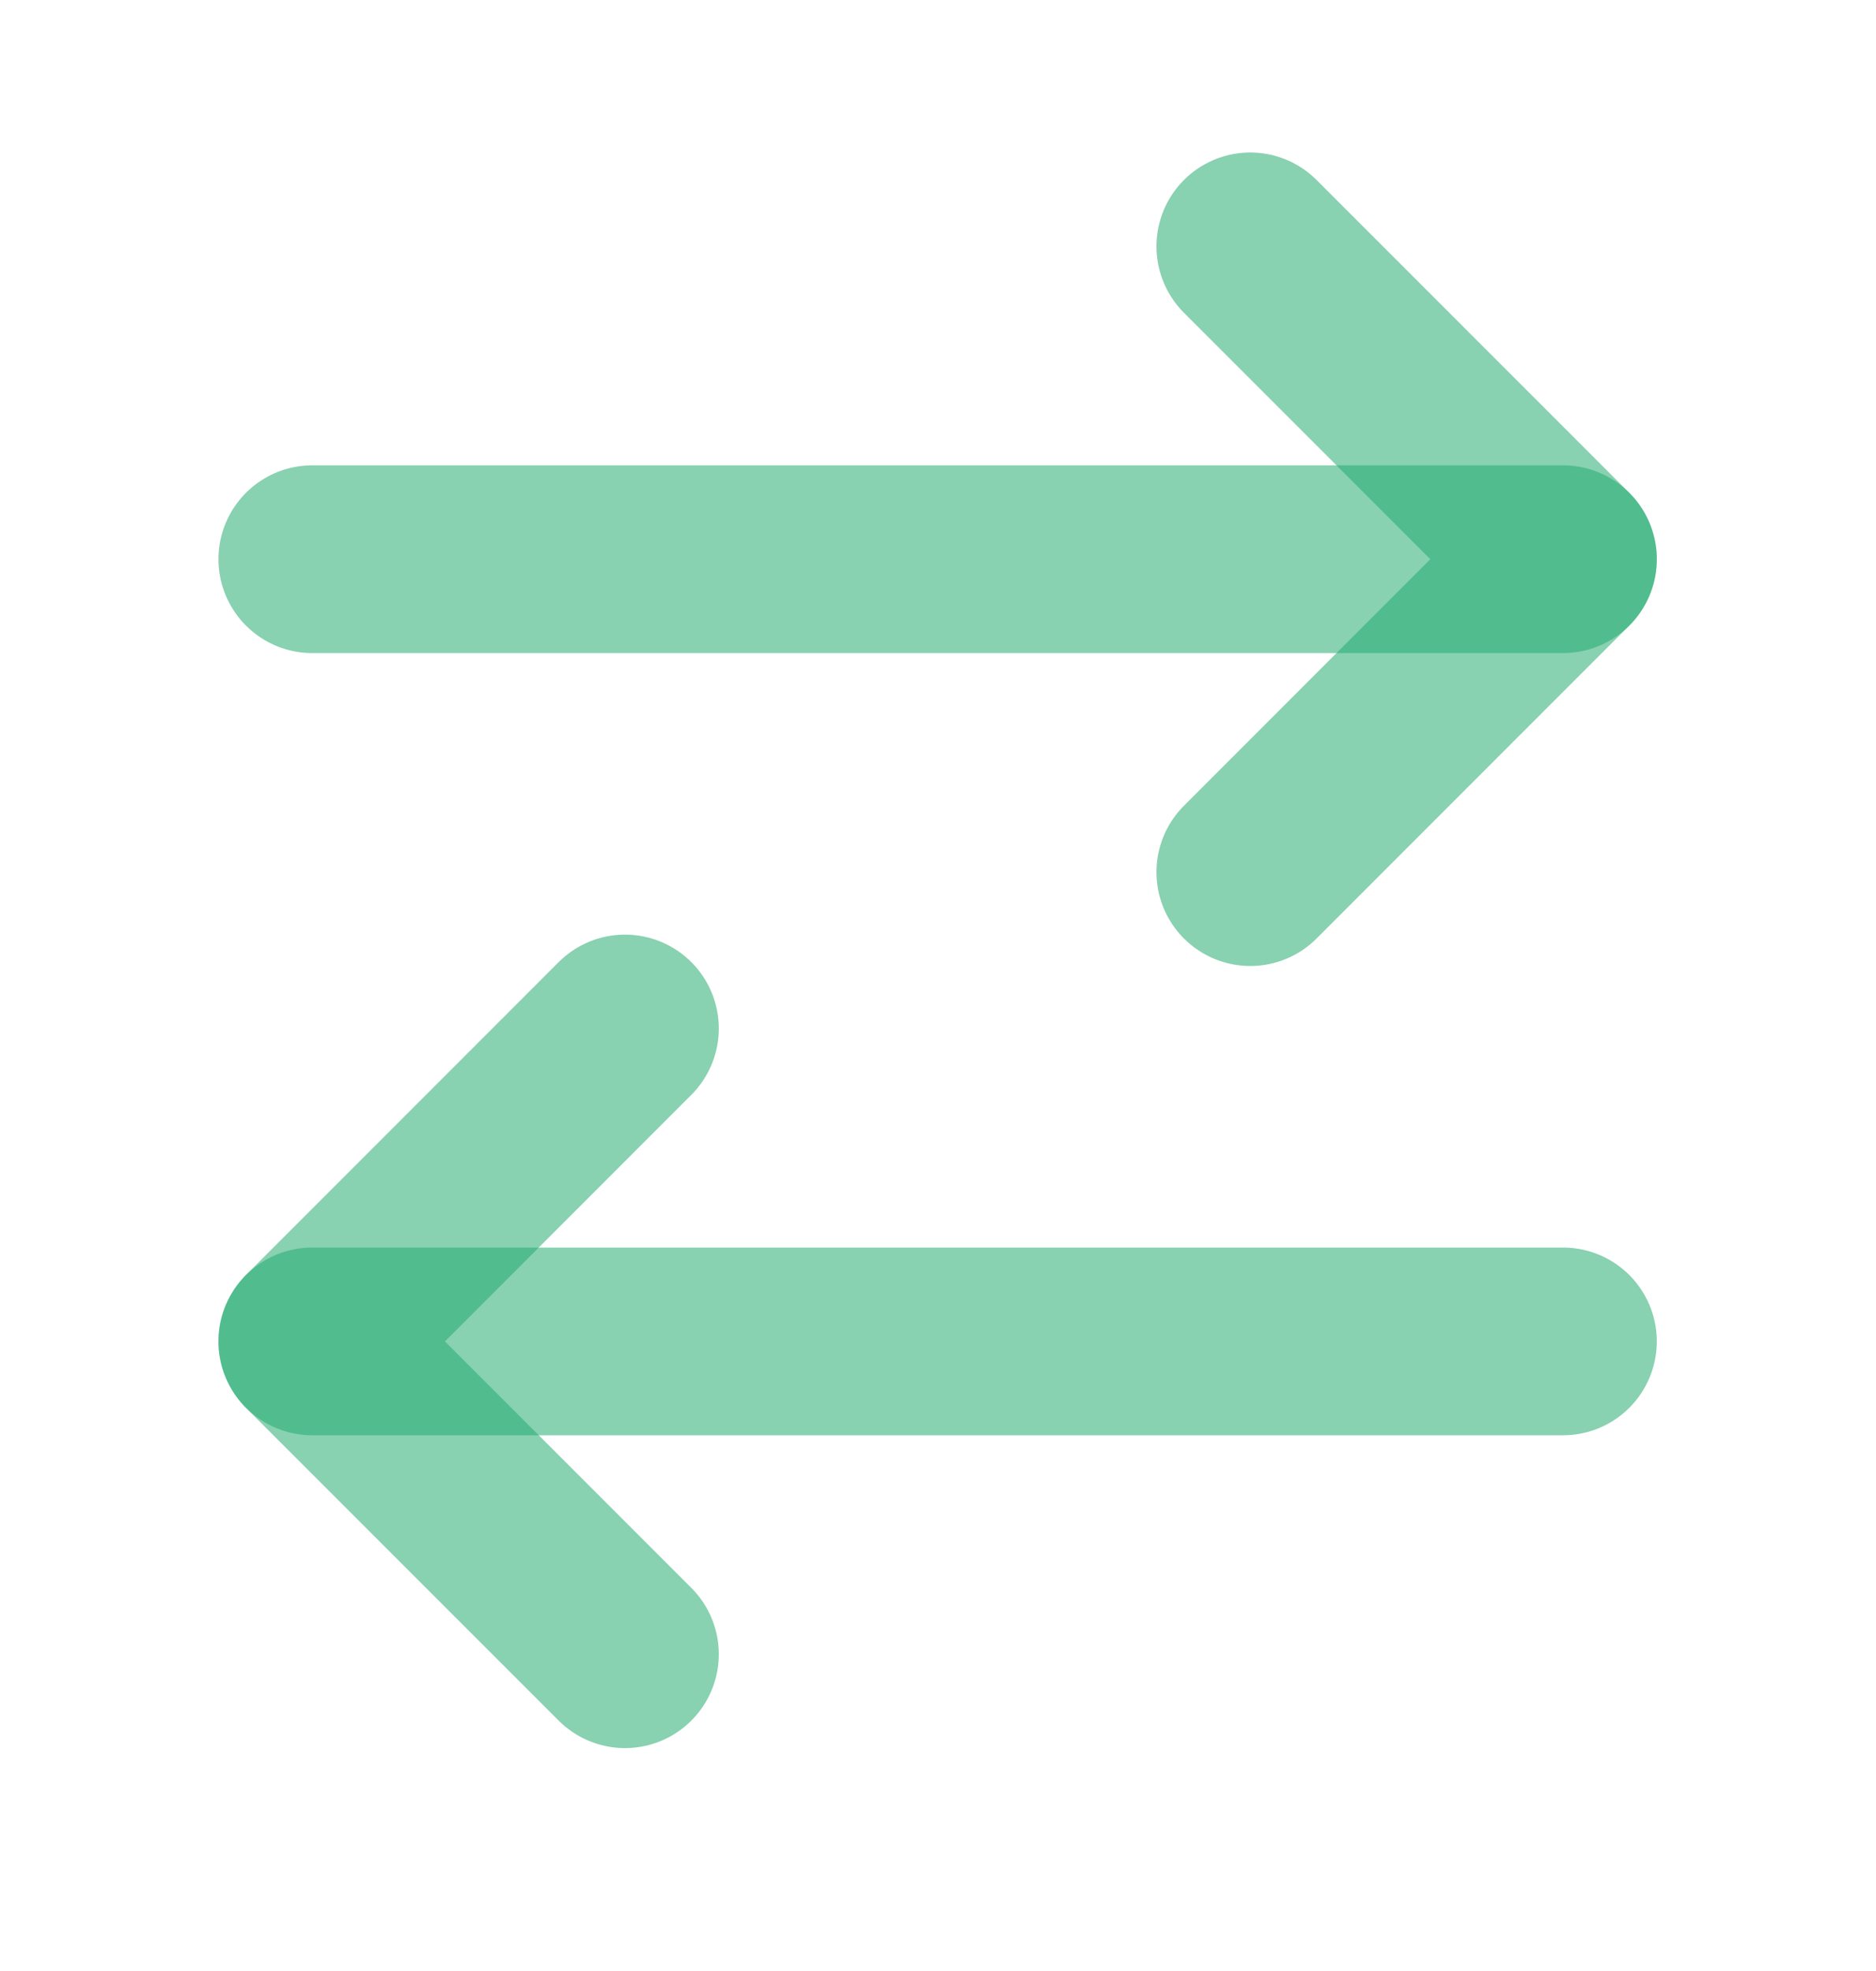 <svg width="20" height="21" viewBox="0 0 20 21" fill="none" xmlns="http://www.w3.org/2000/svg">
<path d="M13.329 2.625L16.663 5.958L13.329 9.292" stroke="#24AB70" stroke-opacity="0.54" stroke-width="2" stroke-linecap="round" stroke-linejoin="round"></path>
<path d="M16.663 5.958H3.329" stroke="#24AB70" stroke-opacity="0.54" stroke-width="2" stroke-linecap="round" stroke-linejoin="round"></path>
<path d="M6.663 17.625L3.329 14.292L6.663 10.958" stroke="#24AB70" stroke-opacity="0.54" stroke-width="2" stroke-linecap="round" stroke-linejoin="round"></path>
<path d="M3.329 14.292H16.663" stroke="#24AB70" stroke-opacity="0.54" stroke-width="2" stroke-linecap="round" stroke-linejoin="round"></path>
</svg>